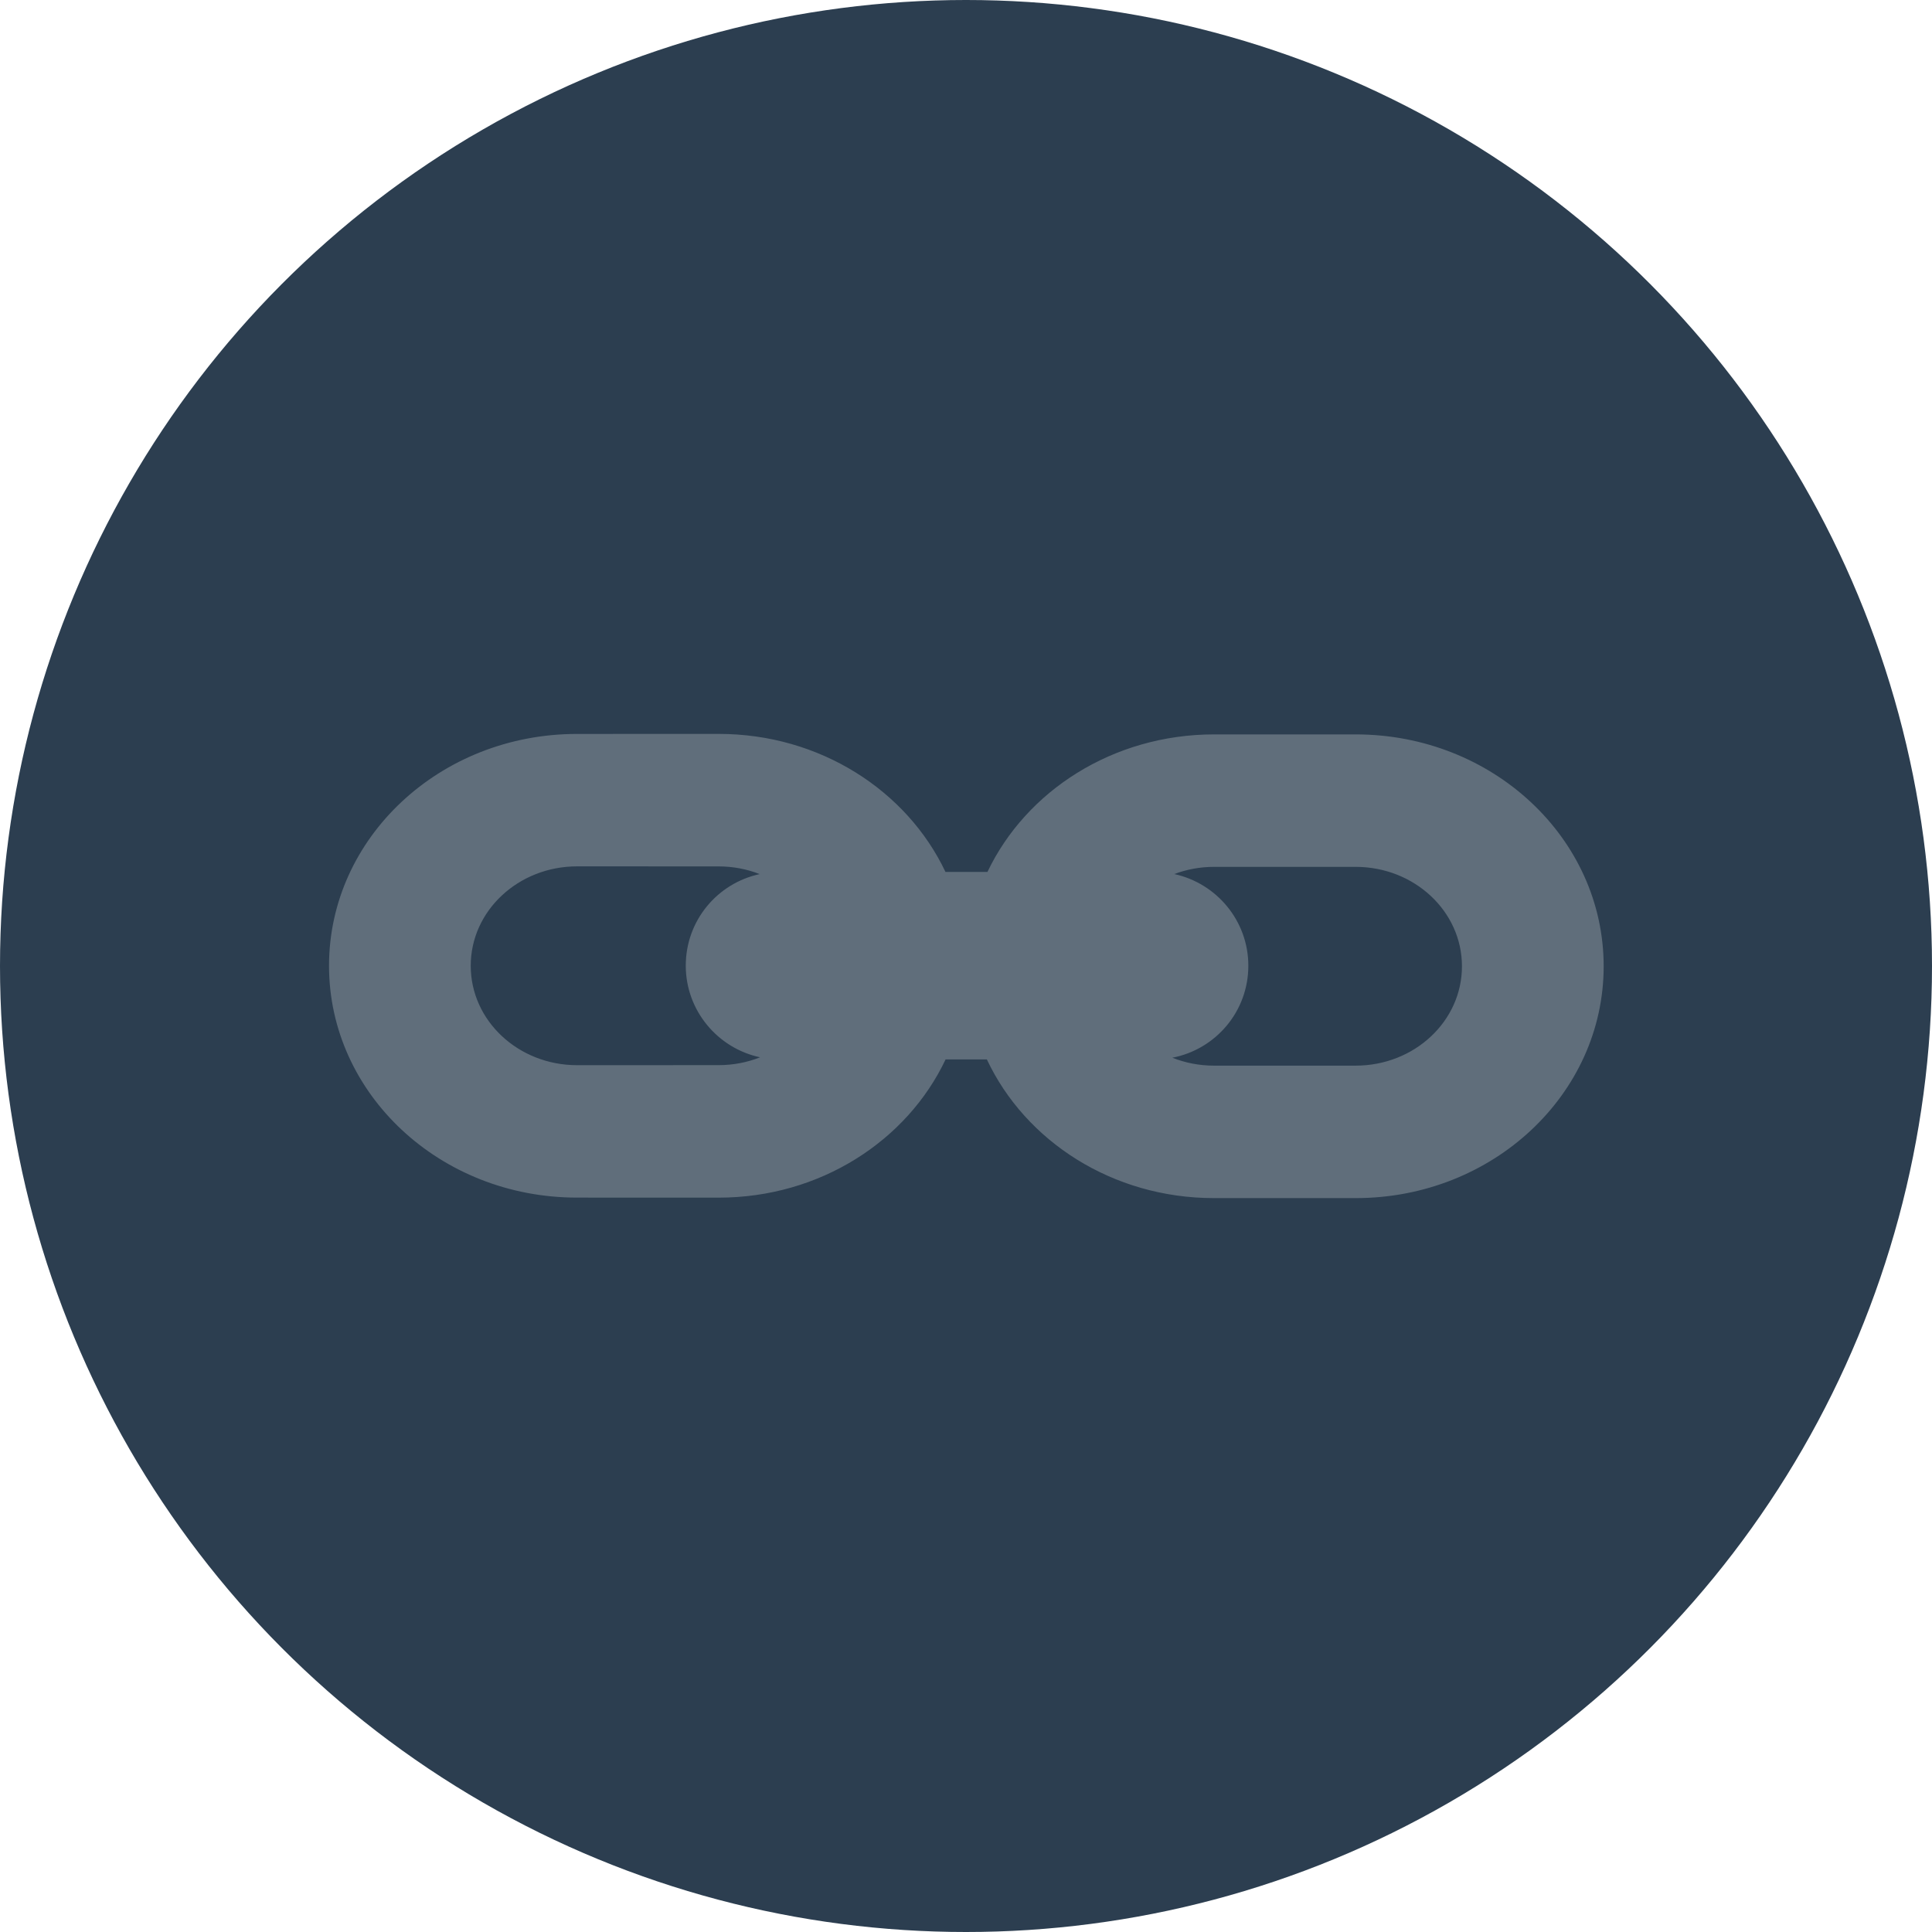 <?xml version="1.0" encoding="UTF-8" standalone="no"?>
<svg width="30px" height="30px" viewBox="0 0 30 30" version="1.1" xmlns="http://www.w3.org/2000/svg" xmlns:xlink="http://www.w3.org/1999/xlink" xmlns:sketch="http://www.bohemiancoding.com/sketch/ns">
    <!-- Generator: Sketch 3.2.2 (9983) - http://www.bohemiancoding.com/sketch -->
    <title>Oval 288 + links 10</title>
    <desc>Created with Sketch.</desc>
    <defs></defs>
    <g id="USE-CASE" stroke="none" stroke-width="1" fill="none" fill-rule="evenodd" sketch:type="MSPage">
        <g id="6" sketch:type="MSArtboardGroup" transform="translate(-1502, -1169)">
            <g id="links-2-+-links-3-+-links-4" sketch:type="MSLayerGroup" transform="translate(781, 335)">
                <g id="Oval-287-+-links-9" transform="translate(721, 706)" sketch:type="MSShapeGroup">
                    <g id="Oval-288-+-links-10" transform="translate(0, 128)">
                        <circle id="Oval-288" fill="#2C3E50" cx="15" cy="15" r="15"></circle>
                        <path d="M14.204,13.735 C13.738,12.421 14.073,10.847 15.182,9.737 L16.737,8.182 C18.241,6.678 20.6,6.599 22.006,8.005 C23.412,9.411 23.333,11.77 21.829,13.273 L20.273,14.829 C19.159,15.944 17.574,16.276 16.256,15.8 L15.803,16.253 C16.274,17.57 15.942,19.15 14.829,20.263 L13.273,21.818 C11.77,23.322 9.411,23.401 8.005,21.995 C6.599,20.589 6.678,18.23 8.182,16.727 L9.737,15.171 C10.849,14.059 12.427,13.726 13.743,14.196 L14.204,13.735 Z M16.279,11.707 C16.363,11.521 16.482,11.346 16.636,11.192 L18.192,9.636 C18.837,8.992 19.848,8.958 20.45,9.561 C21.053,10.163 21.019,11.174 20.374,11.819 L18.819,13.374 C18.656,13.537 18.47,13.661 18.274,13.745 C18.658,13.178 18.602,12.404 18.098,11.9 C17.605,11.407 16.844,11.344 16.279,11.707 Z M13.743,18.267 C13.659,18.462 13.536,18.646 13.374,18.808 L11.819,20.364 C11.174,21.008 10.163,21.042 9.561,20.439 C8.958,19.837 8.992,18.826 9.636,18.181 L11.192,16.626 C11.352,16.466 11.534,16.344 11.727,16.26 C11.363,16.824 11.425,17.581 11.921,18.077 C12.415,18.57 13.178,18.633 13.743,18.267 Z" id="links-10" fill="#606E7B" transform="translate(15.005, 15) rotate(-315) translate(-15.005, -15) "></path>
                    </g>
                </g>
            </g>
        </g>
    </g>
</svg>